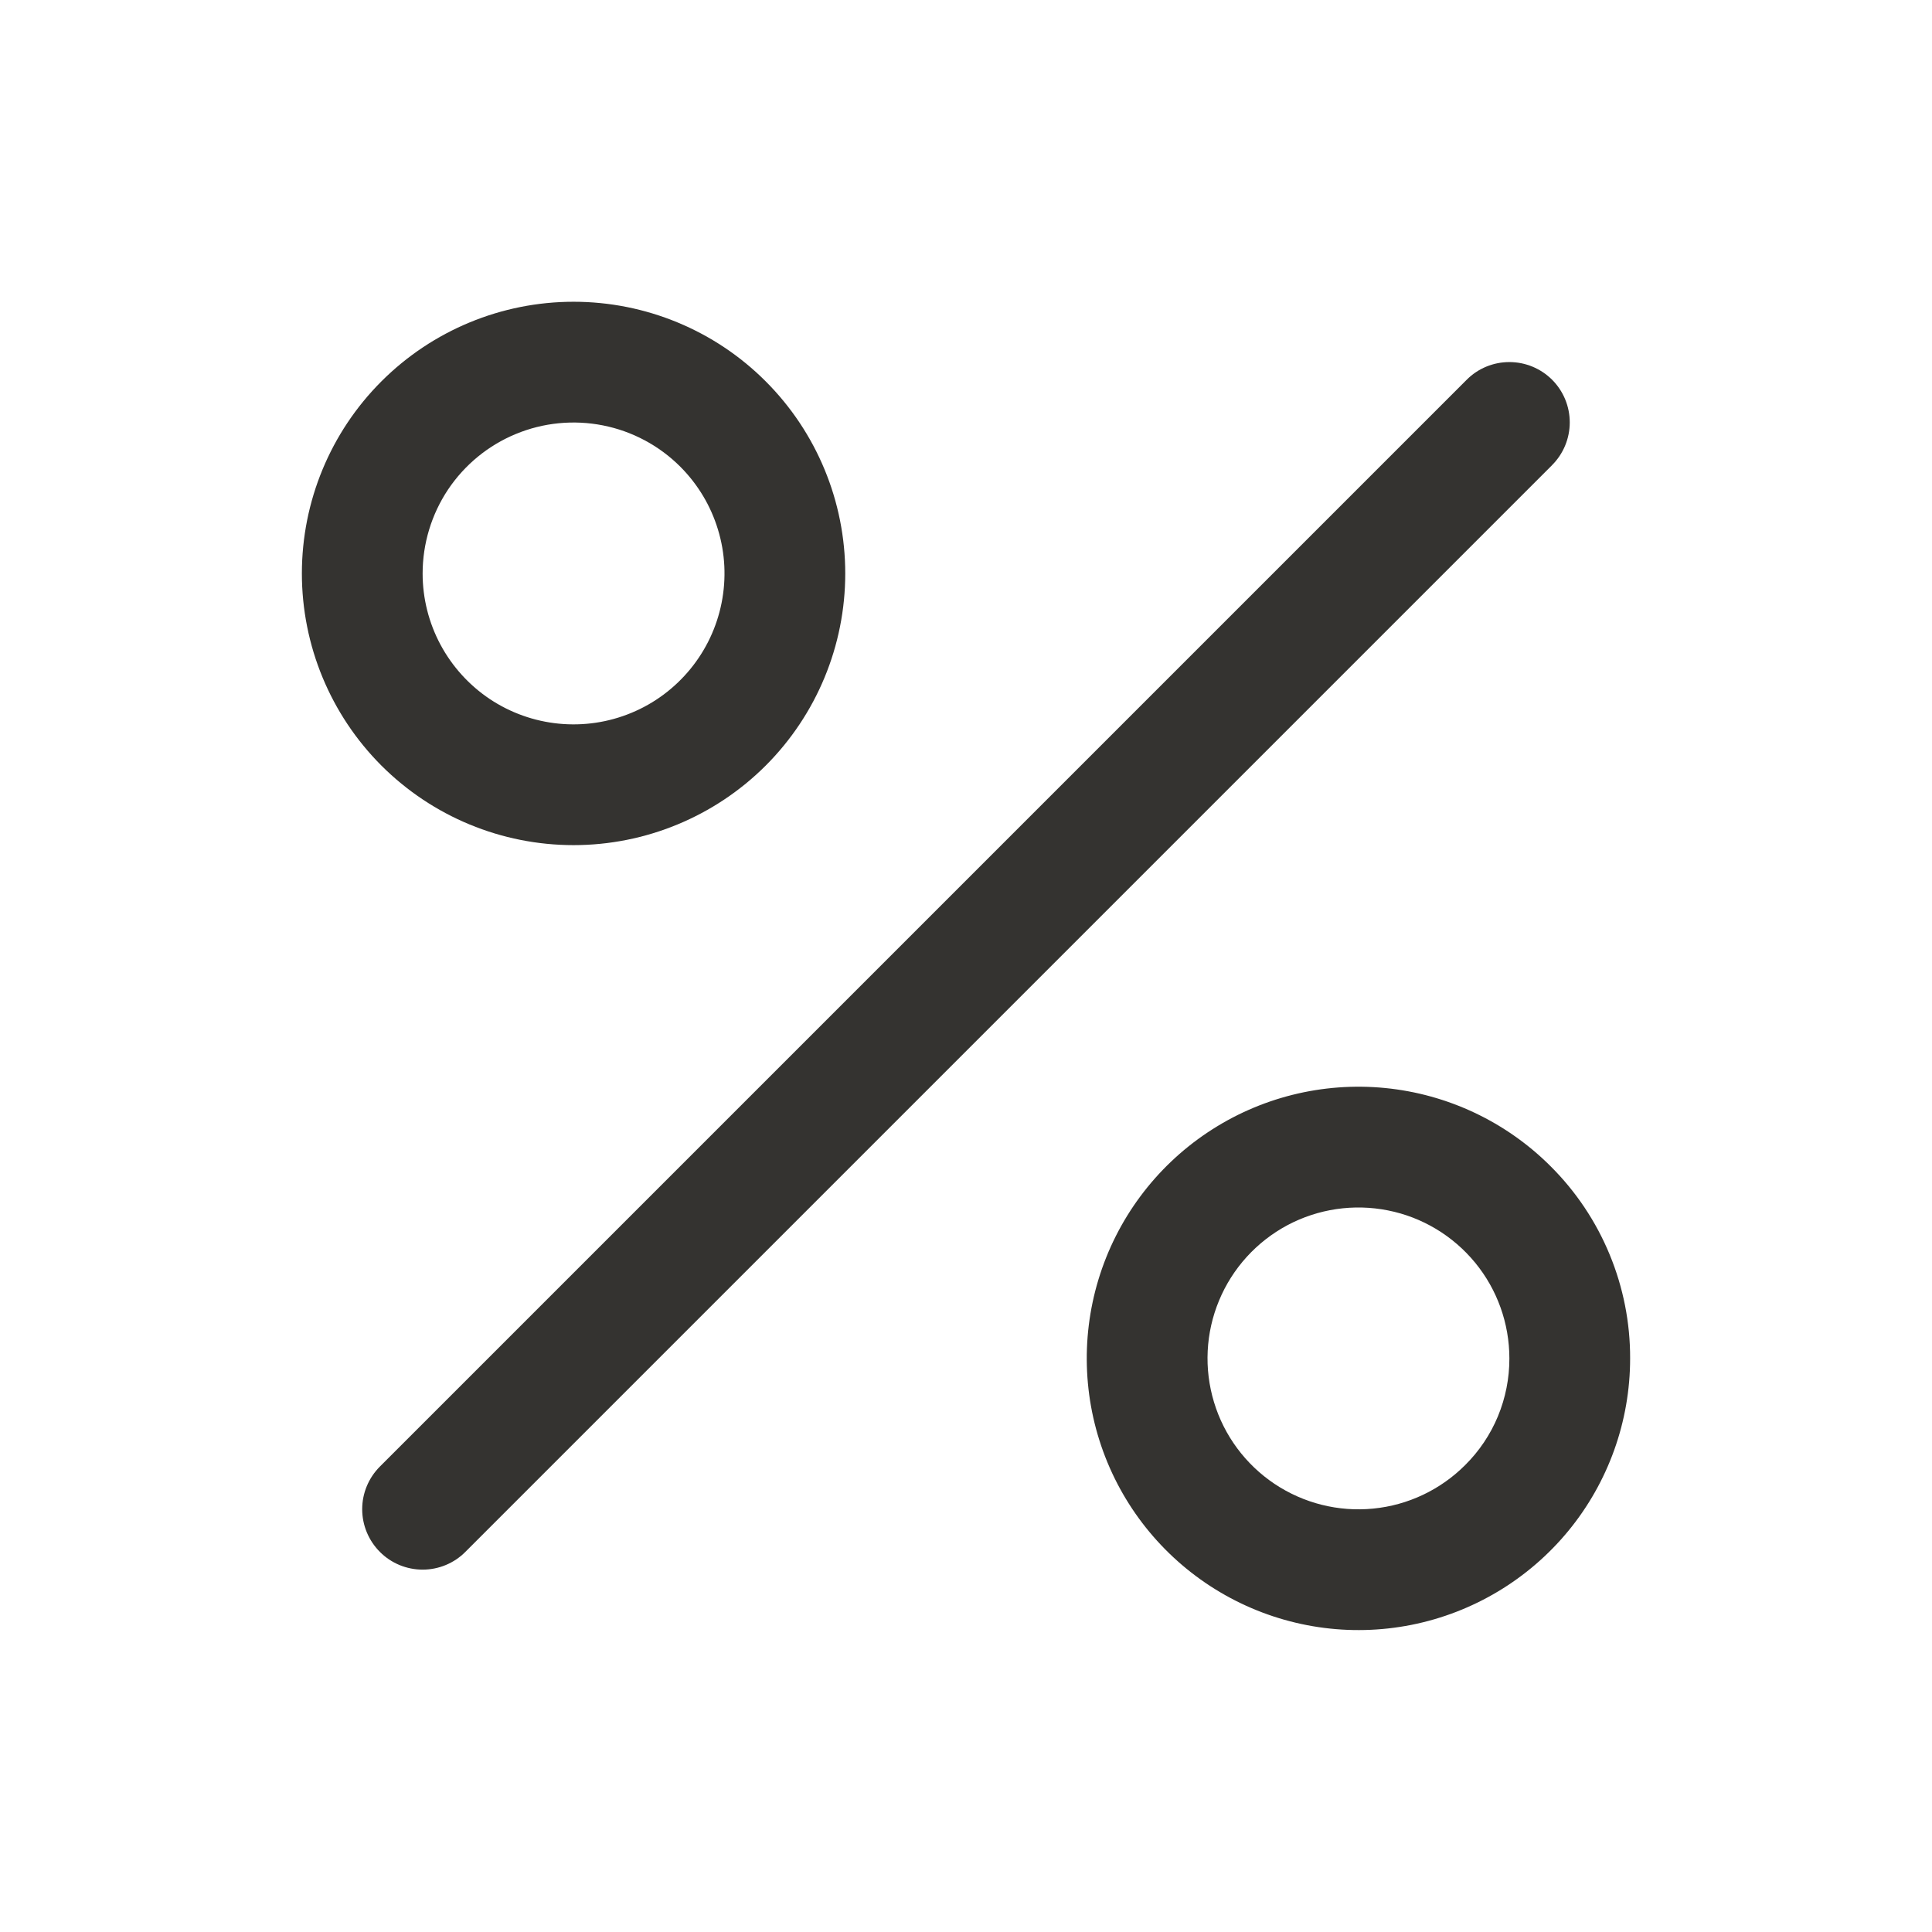 <svg width="32" height="32" viewBox="0 0 32 32" fill="none" xmlns="http://www.w3.org/2000/svg">
<path d="M25.707 7.705L7.707 25.705C7.52 25.893 7.265 25.998 7 25.998C6.735 25.998 6.48 25.893 6.293 25.705C6.105 25.517 5.999 25.263 5.999 24.997C5.999 24.732 6.105 24.478 6.293 24.29L24.293 6.29C24.48 6.102 24.734 5.997 25 5.997C25.265 5.997 25.519 6.102 25.707 6.289C25.895 6.477 26 6.731 26 6.996C26 7.262 25.895 7.516 25.707 7.704V7.705ZM6.317 12.68C5.474 11.836 5 10.691 5 9.498C5 8.304 5.474 7.159 6.318 6.316C7.162 5.472 8.307 4.998 9.5 4.998C10.694 4.998 11.839 5.472 12.682 6.316C13.526 7.16 14 8.305 14 9.499C14 10.692 13.526 11.837 12.682 12.681C11.838 13.524 10.693 13.998 9.5 13.998C8.306 13.998 7.161 13.524 6.317 12.68ZM7 9.5C7 9.911 7.102 10.316 7.296 10.678C7.49 11.04 7.77 11.349 8.112 11.578C8.454 11.806 8.847 11.946 9.256 11.986C9.665 12.026 10.078 11.965 10.458 11.807C10.838 11.65 11.172 11.401 11.433 11.083C11.694 10.765 11.872 10.388 11.952 9.985C12.032 9.582 12.012 9.165 11.892 8.772C11.773 8.378 11.558 8.021 11.268 7.73C10.918 7.38 10.472 7.142 9.987 7.046C9.502 6.95 8.999 6.999 8.542 7.189C8.085 7.378 7.695 7.699 7.42 8.11C7.146 8.522 7 9.005 7 9.5ZM27 22.5C27 23.541 26.639 24.55 25.978 25.355C25.317 26.159 24.398 26.71 23.377 26.913C22.356 27.116 21.296 26.958 20.378 26.467C19.46 25.976 18.74 25.182 18.342 24.22C17.944 23.258 17.892 22.188 18.194 21.192C18.496 20.196 19.135 19.335 20.001 18.757C20.866 18.179 21.906 17.919 22.942 18.021C23.978 18.123 24.947 18.581 25.683 19.317C26.102 19.734 26.434 20.23 26.66 20.777C26.886 21.323 27.002 21.909 27 22.5ZM25 22.5C25 21.922 24.8 21.361 24.433 20.914C24.066 20.467 23.555 20.16 22.988 20.048C22.421 19.935 21.832 20.022 21.322 20.294C20.812 20.567 20.412 21.008 20.191 21.542C19.969 22.077 19.94 22.671 20.108 23.225C20.275 23.778 20.63 24.256 21.111 24.578C21.592 24.899 22.169 25.044 22.745 24.987C23.32 24.931 23.858 24.676 24.267 24.267C24.5 24.036 24.685 23.761 24.811 23.457C24.936 23.154 25.001 22.828 25 22.5Z" fill="#343330"/>
</svg>
